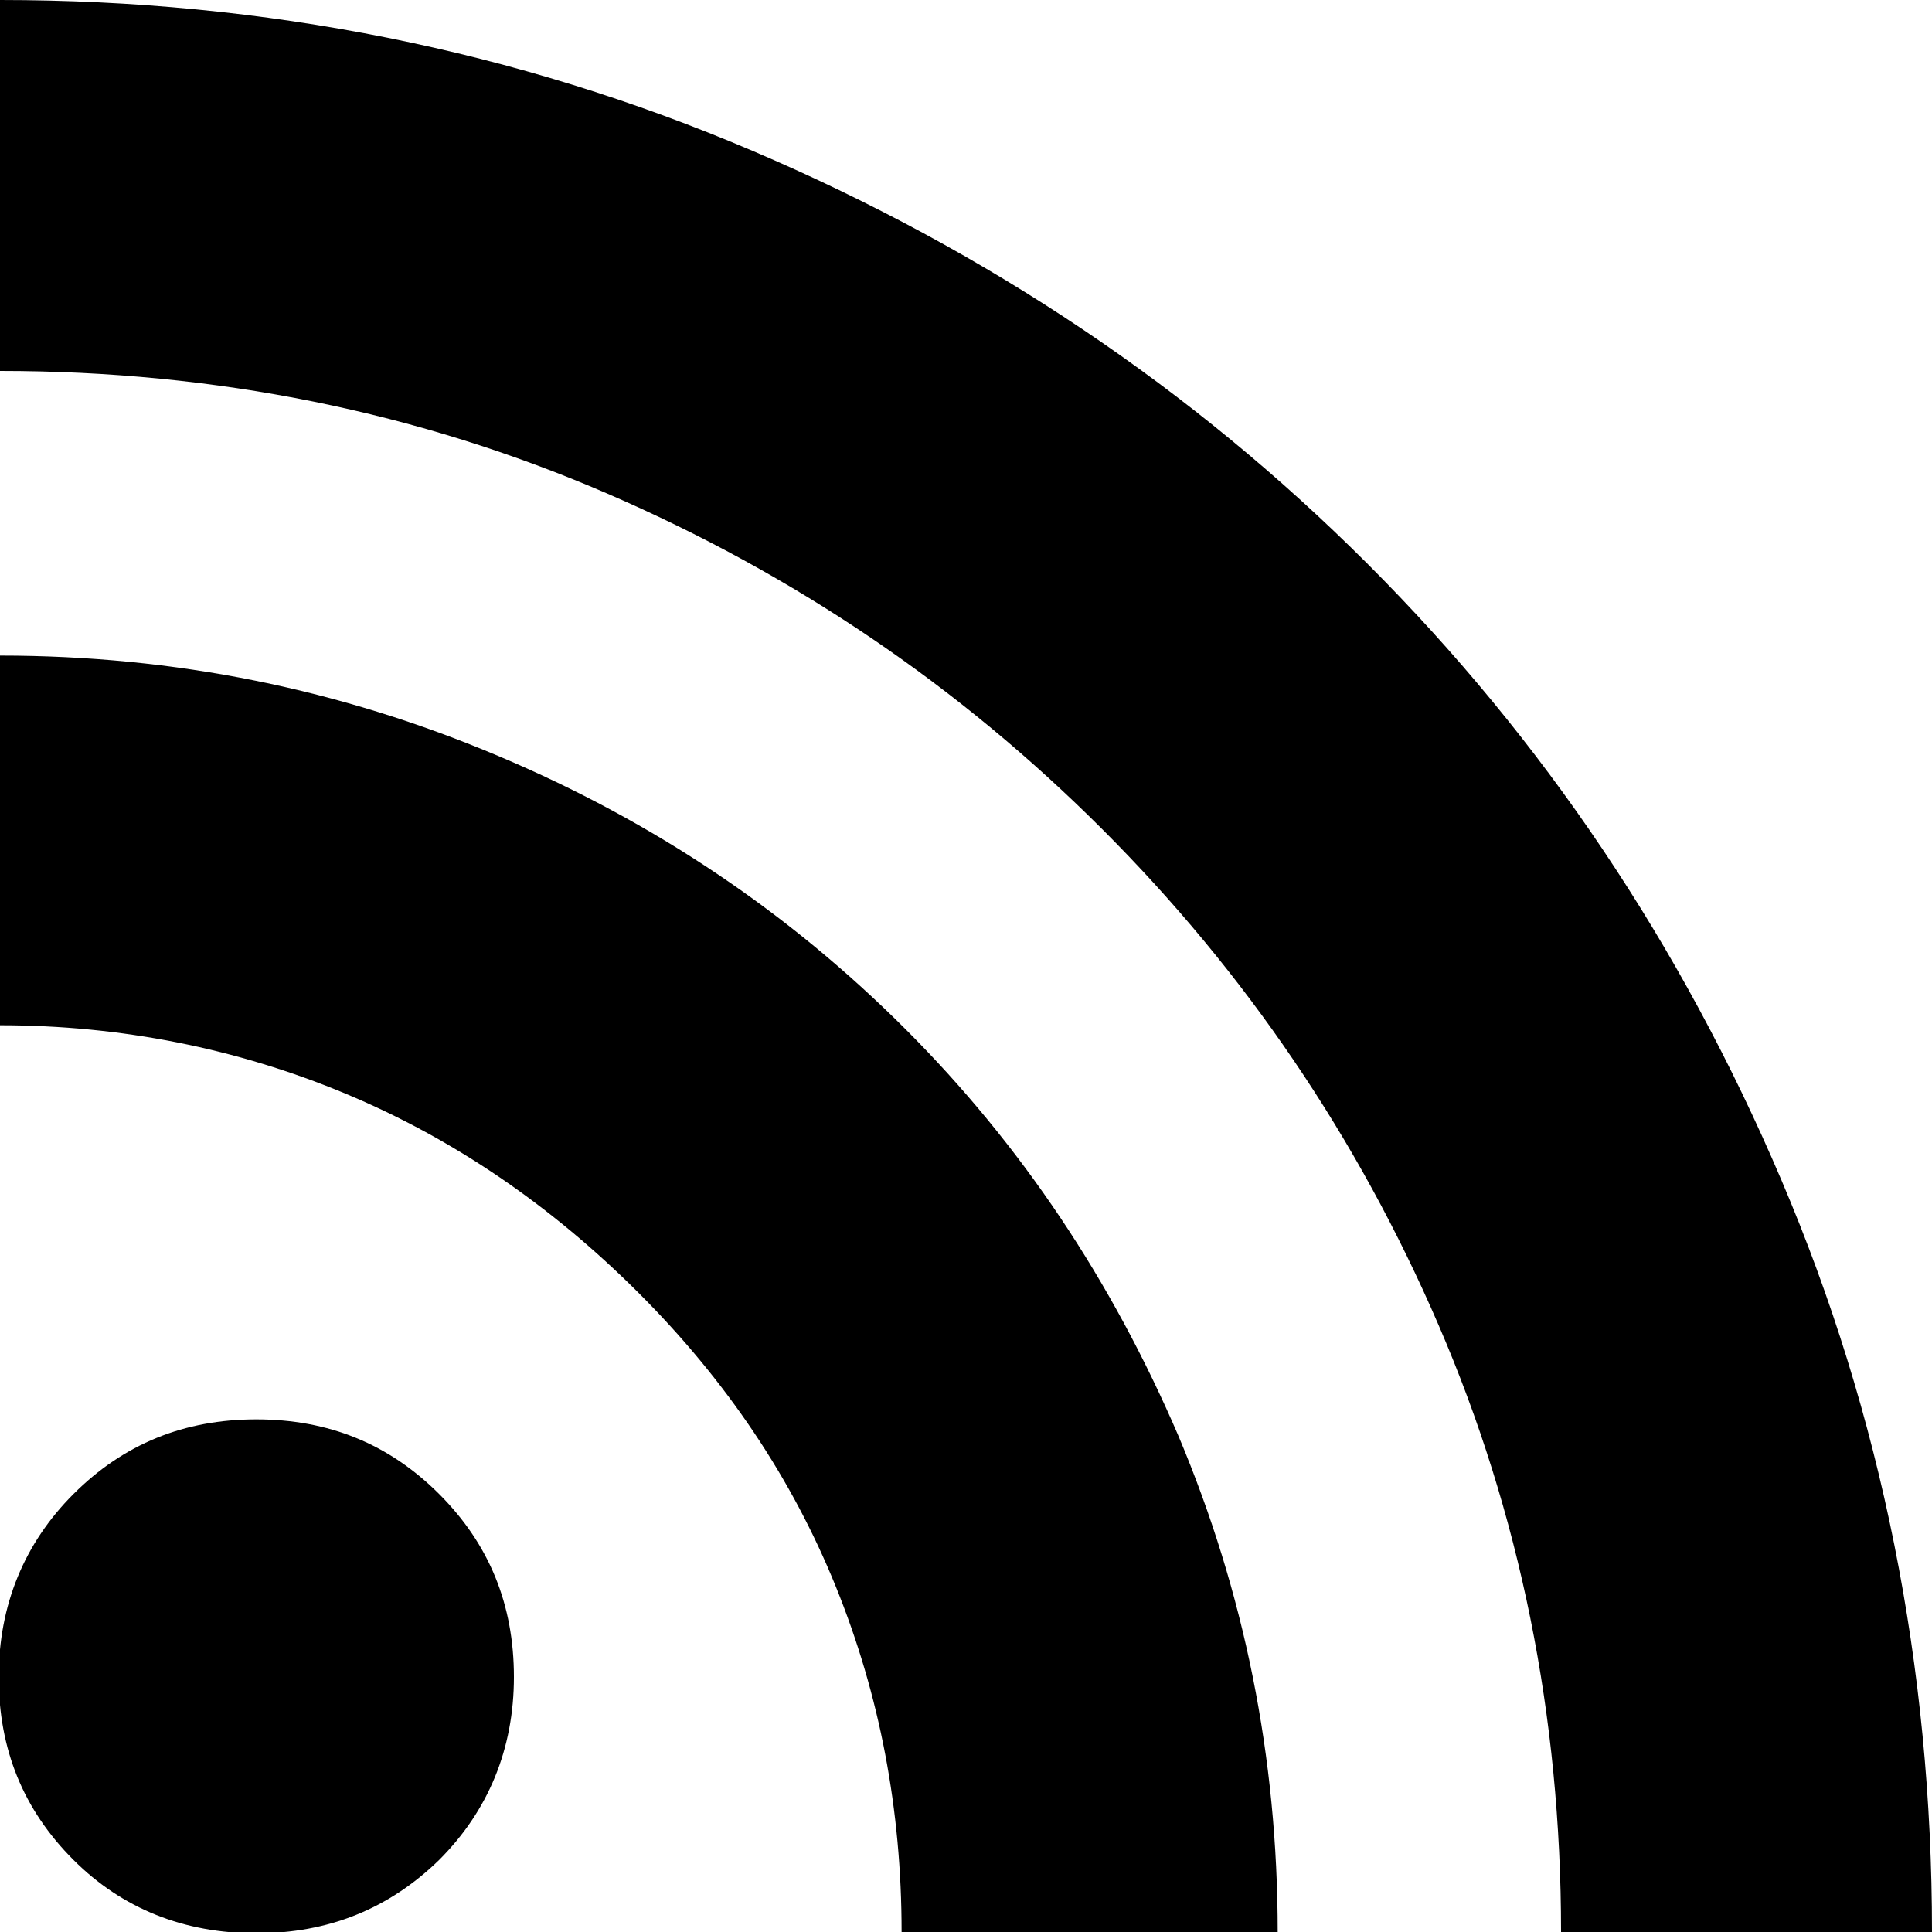 <?xml version="1.0" encoding="utf-8"?>
<!-- Generator: Adobe Illustrator 22.0.1, SVG Export Plug-In . SVG Version: 6.00 Build 0)  -->
<svg version="1.1" id="Layer_1" xmlns="http://www.w3.org/2000/svg" xmlns:xlink="http://www.w3.org/1999/xlink" x="0px" y="0px"
	 viewBox="0 0 150 150" style="enable-background:new 0 0 150 150;" xml:space="preserve">
<g>
	<path d="M0,28.8c16.8,0,32.5,3.2,47.1,9.5c14.6,6.3,27.4,15,38.5,26.1c11.1,11.1,19.8,23.9,26.1,38.5c6.3,14.6,9.5,30.3,9.5,47.1
		H150c0-20.6-3.9-40.1-11.7-58.4c-7.8-18.3-18.5-34.2-32.1-47.8C92.6,30.2,76.7,19.5,58.4,11.7C40.1,3.9,20.6,0,0,0V28.8z"/>
	<path d="M0,79.6c9.4,0,18.4,1.8,26.8,5.3c8.4,3.5,16,8.7,22.8,15.5c6.8,6.8,11.9,14.4,15.3,22.8c3.4,8.4,5.1,17.3,5.1,26.8h29.2
		c0-13.6-2.6-26.4-7.7-38.5c-5.2-12.1-12.2-22.6-21.2-31.6c-9-9-19.5-16.1-31.6-21.2C26.4,53.5,13.6,50.9,0,50.9V79.6z"/>
	<path d="M19.9,110.2c-5.6,0-10.3,1.9-14.2,5.8c-3.8,3.8-5.8,8.6-5.8,14.2c0,5.6,1.9,10.3,5.8,14.2c3.8,3.8,8.6,5.7,14.2,5.7
		c5.6,0,10.3-1.9,14.2-5.7c3.8-3.8,5.8-8.6,5.8-14.2c0-5.6-1.9-10.3-5.8-14.2C30.2,112.1,25.5,110.2,19.9,110.2z"/>
</g>
</svg>
